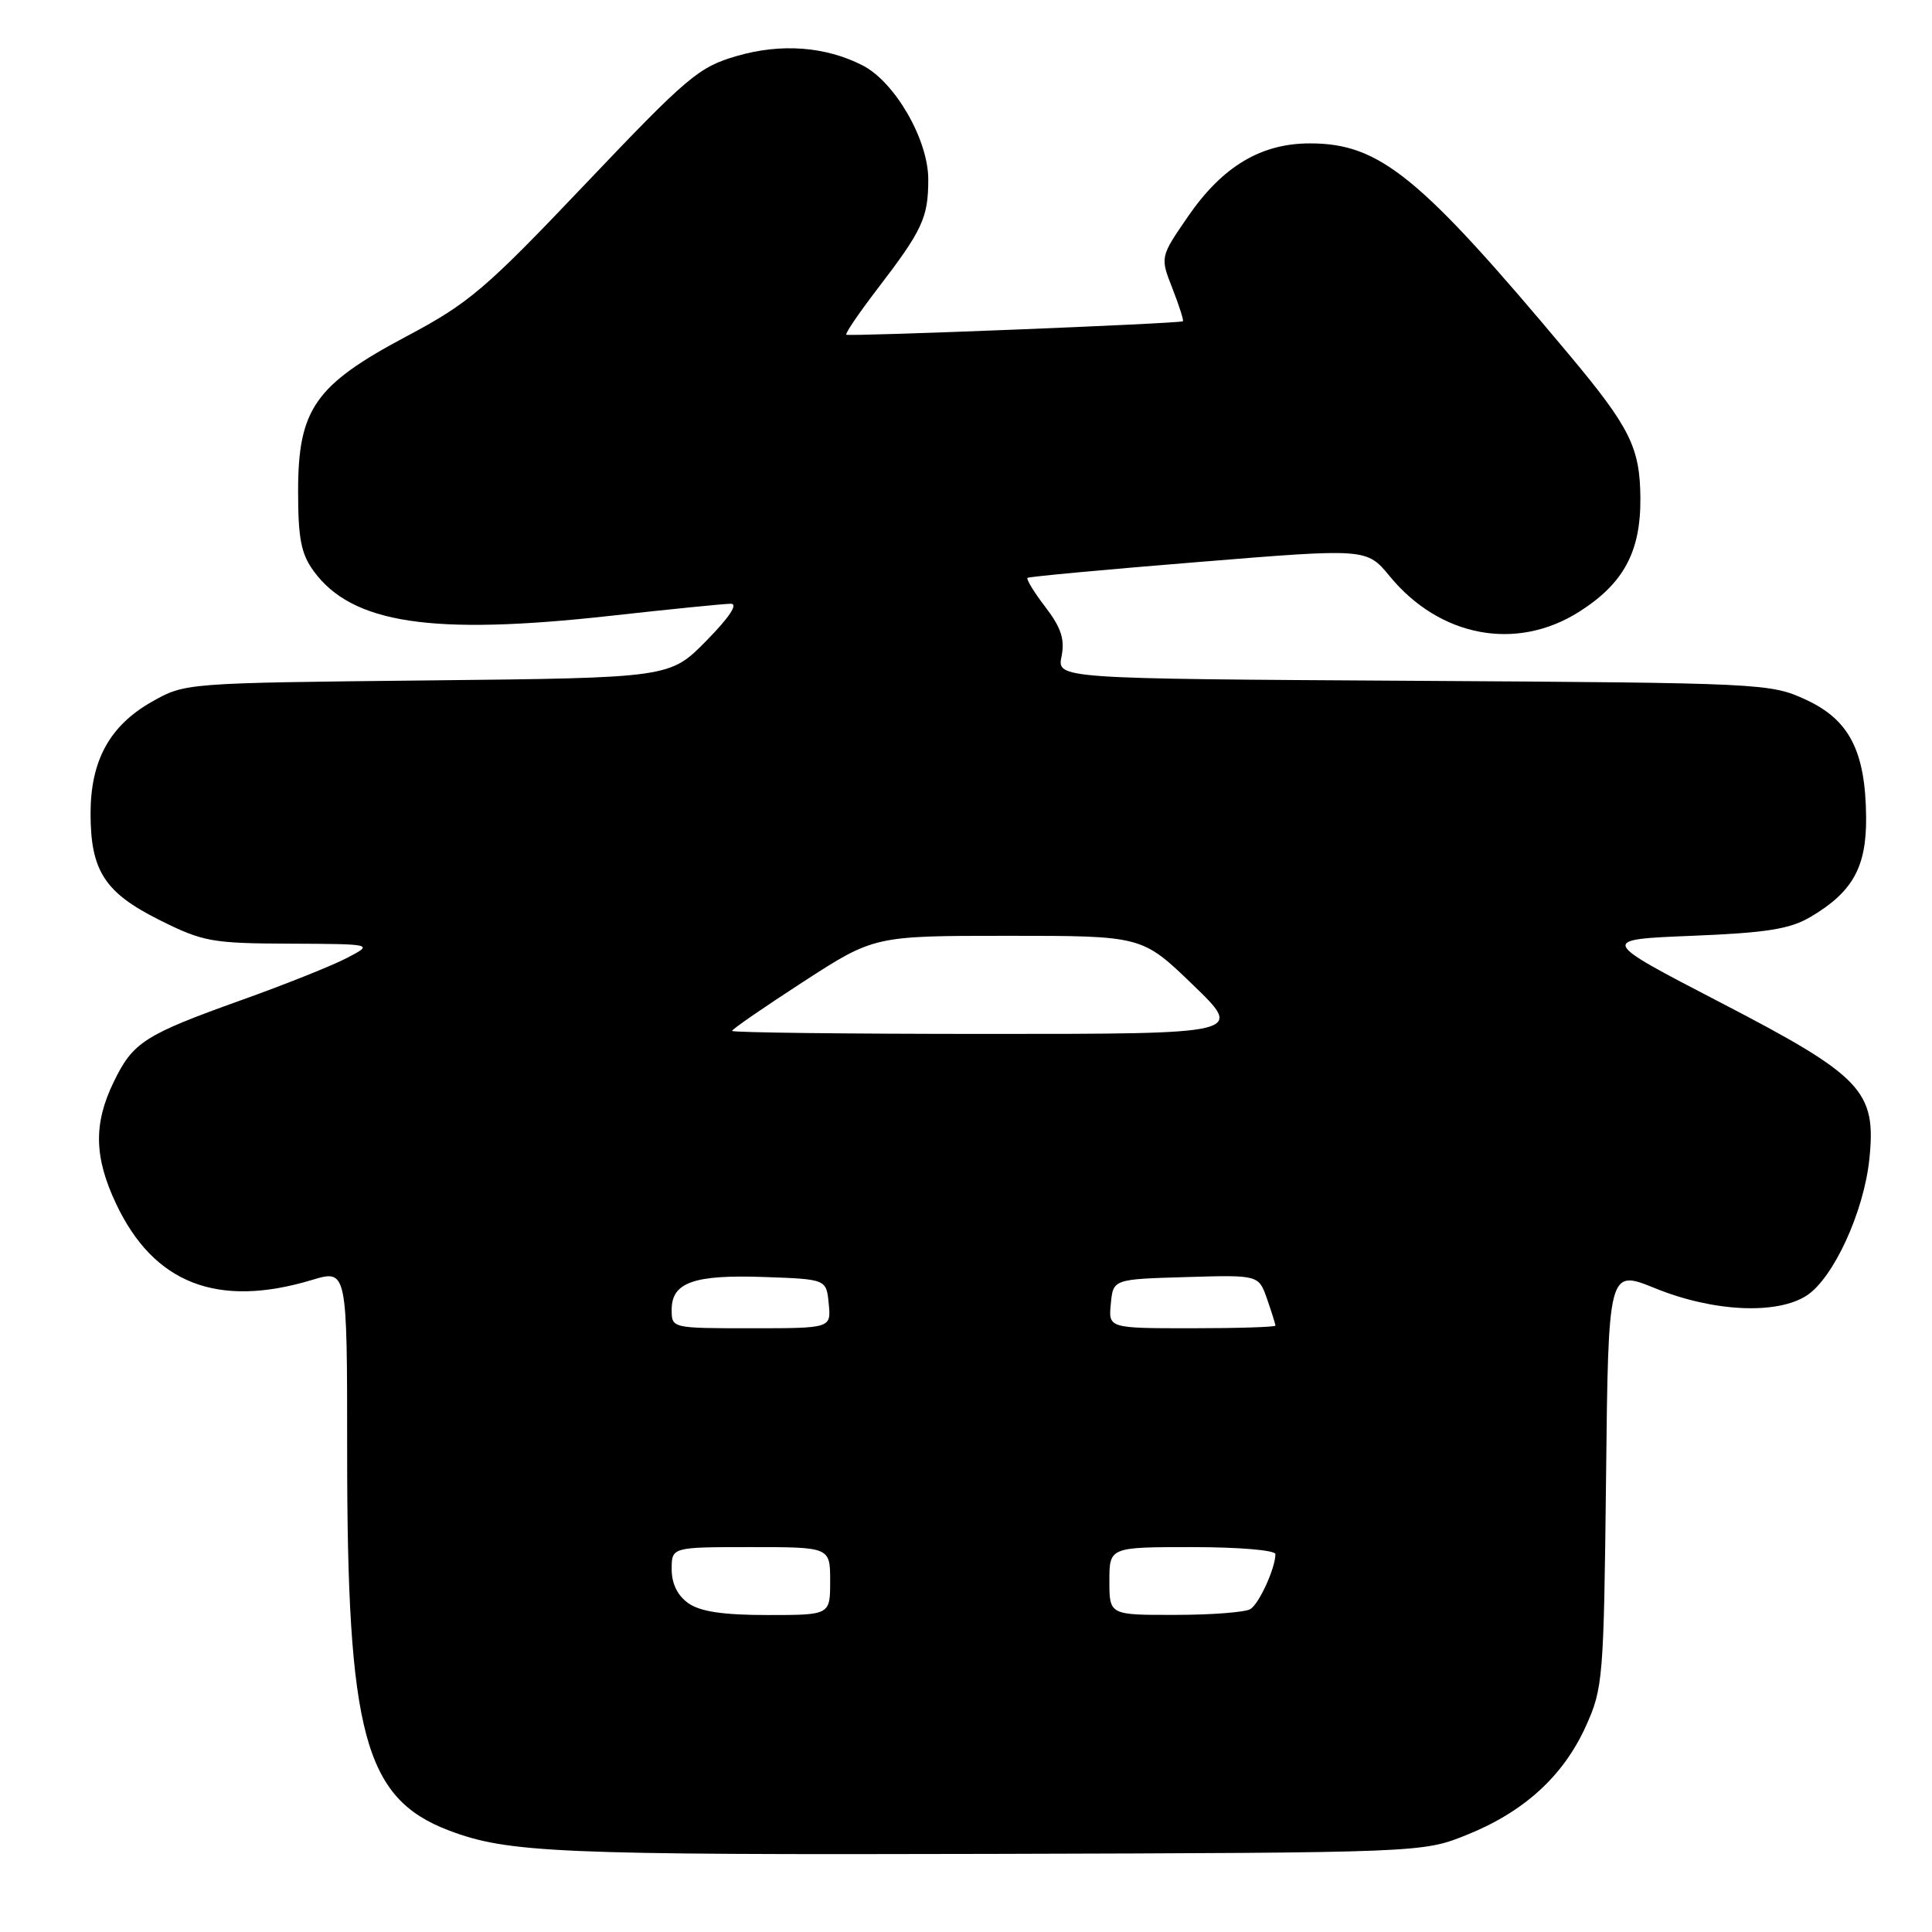 <?xml version="1.0" encoding="UTF-8" standalone="no"?>
<!DOCTYPE svg PUBLIC "-//W3C//DTD SVG 1.1//EN" "http://www.w3.org/Graphics/SVG/1.1/DTD/svg11.dtd" >
<svg xmlns="http://www.w3.org/2000/svg" xmlns:xlink="http://www.w3.org/1999/xlink" version="1.1" viewBox="0 0 256 256">
 <g >
 <path fill="currentColor"
d=" M 194.38 243.12 C 201.94 240.08 207.16 235.32 210.13 228.74 C 212.41 223.70 212.51 222.46 212.81 195.84 C 213.11 168.19 213.11 168.19 219.29 170.69 C 227.02 173.84 235.47 174.23 239.42 171.65 C 242.96 169.32 246.98 160.55 247.70 153.58 C 248.64 144.54 246.79 142.60 227.90 132.80 C 211.90 124.50 211.90 124.50 224.20 124.00 C 234.09 123.60 237.17 123.11 239.90 121.50 C 245.49 118.20 247.33 114.90 247.27 108.27 C 247.19 99.53 245.05 95.37 239.28 92.71 C 234.59 90.54 233.57 90.49 187.28 90.21 C 140.06 89.93 140.06 89.93 140.66 86.97 C 141.11 84.71 140.61 83.17 138.52 80.44 C 137.02 78.48 135.96 76.74 136.15 76.57 C 136.34 76.41 146.53 75.46 158.79 74.47 C 181.09 72.65 181.09 72.65 184.14 76.35 C 190.80 84.44 200.93 86.33 209.25 81.06 C 215.15 77.31 217.41 73.11 217.36 66.00 C 217.31 59.31 215.99 56.65 207.92 47.00 C 188.11 23.31 182.82 19.00 173.57 19.00 C 167.07 19.00 161.99 22.05 157.42 28.68 C 153.72 34.06 153.72 34.06 155.35 38.21 C 156.24 40.49 156.87 42.45 156.74 42.57 C 156.40 42.87 112.57 44.62 112.14 44.35 C 111.95 44.22 113.79 41.51 116.24 38.31 C 122.25 30.47 123.00 28.85 123.00 23.76 C 123.00 18.51 118.59 10.87 114.31 8.67 C 109.38 6.15 103.52 5.71 97.63 7.42 C 92.59 8.88 91.10 10.14 77.57 24.37 C 64.27 38.37 62.14 40.17 53.86 44.57 C 41.74 51.01 39.50 54.21 39.50 65.10 C 39.50 71.35 39.90 73.39 41.56 75.67 C 46.65 82.64 57.20 84.23 80.88 81.60 C 88.79 80.72 95.97 80.00 96.84 80.00 C 97.84 80.00 96.65 81.80 93.59 84.91 C 88.76 89.82 88.76 89.82 56.63 90.16 C 24.50 90.50 24.50 90.50 20.10 93.00 C 14.53 96.16 12.00 100.79 12.00 107.78 C 12.00 115.38 13.87 118.28 21.14 121.91 C 26.91 124.79 28.06 125.00 38.41 125.04 C 49.50 125.09 49.50 125.09 46.00 126.92 C 44.08 127.93 37.78 130.45 32.01 132.51 C 19.10 137.14 17.62 138.08 15.05 143.40 C 12.38 148.91 12.47 153.34 15.38 159.50 C 20.37 170.08 28.81 173.37 41.34 169.60 C 46.00 168.20 46.00 168.20 46.00 192.35 C 45.99 229.70 48.29 238.27 59.44 242.53 C 67.27 245.52 73.82 245.80 131.50 245.65 C 188.50 245.49 188.50 245.49 194.38 243.12 Z  M 91.22 212.44 C 89.78 211.43 89.00 209.85 89.00 207.94 C 89.00 205.00 89.00 205.00 99.50 205.00 C 110.00 205.00 110.00 205.00 110.00 209.50 C 110.00 214.00 110.00 214.00 101.72 214.00 C 95.85 214.00 92.80 213.55 91.22 212.44 Z  M 147.00 209.50 C 147.00 205.00 147.00 205.00 158.00 205.00 C 164.16 205.00 169.00 205.41 169.00 205.93 C 169.00 207.76 166.86 212.47 165.69 213.21 C 165.03 213.63 160.56 213.98 155.75 213.98 C 147.00 214.00 147.00 214.00 147.00 209.50 Z  M 89.00 173.54 C 89.00 169.92 91.94 168.88 101.26 169.21 C 109.50 169.50 109.50 169.50 109.81 172.75 C 110.13 176.00 110.13 176.00 99.56 176.00 C 89.00 176.00 89.00 176.00 89.00 173.54 Z  M 147.19 172.75 C 147.50 169.50 147.50 169.50 157.14 169.22 C 166.78 168.93 166.78 168.93 167.89 172.11 C 168.50 173.87 169.00 175.46 169.00 175.65 C 169.00 175.84 164.02 176.00 157.94 176.00 C 146.87 176.00 146.87 176.00 147.19 172.75 Z  M 97.00 136.60 C 97.00 136.38 101.24 133.46 106.42 130.10 C 115.84 124.00 115.84 124.00 133.59 124.00 C 151.34 124.00 151.34 124.00 158.07 130.50 C 164.81 137.00 164.81 137.00 130.90 137.00 C 112.26 137.00 97.00 136.82 97.00 136.60 Z "/>
</g>
</svg>